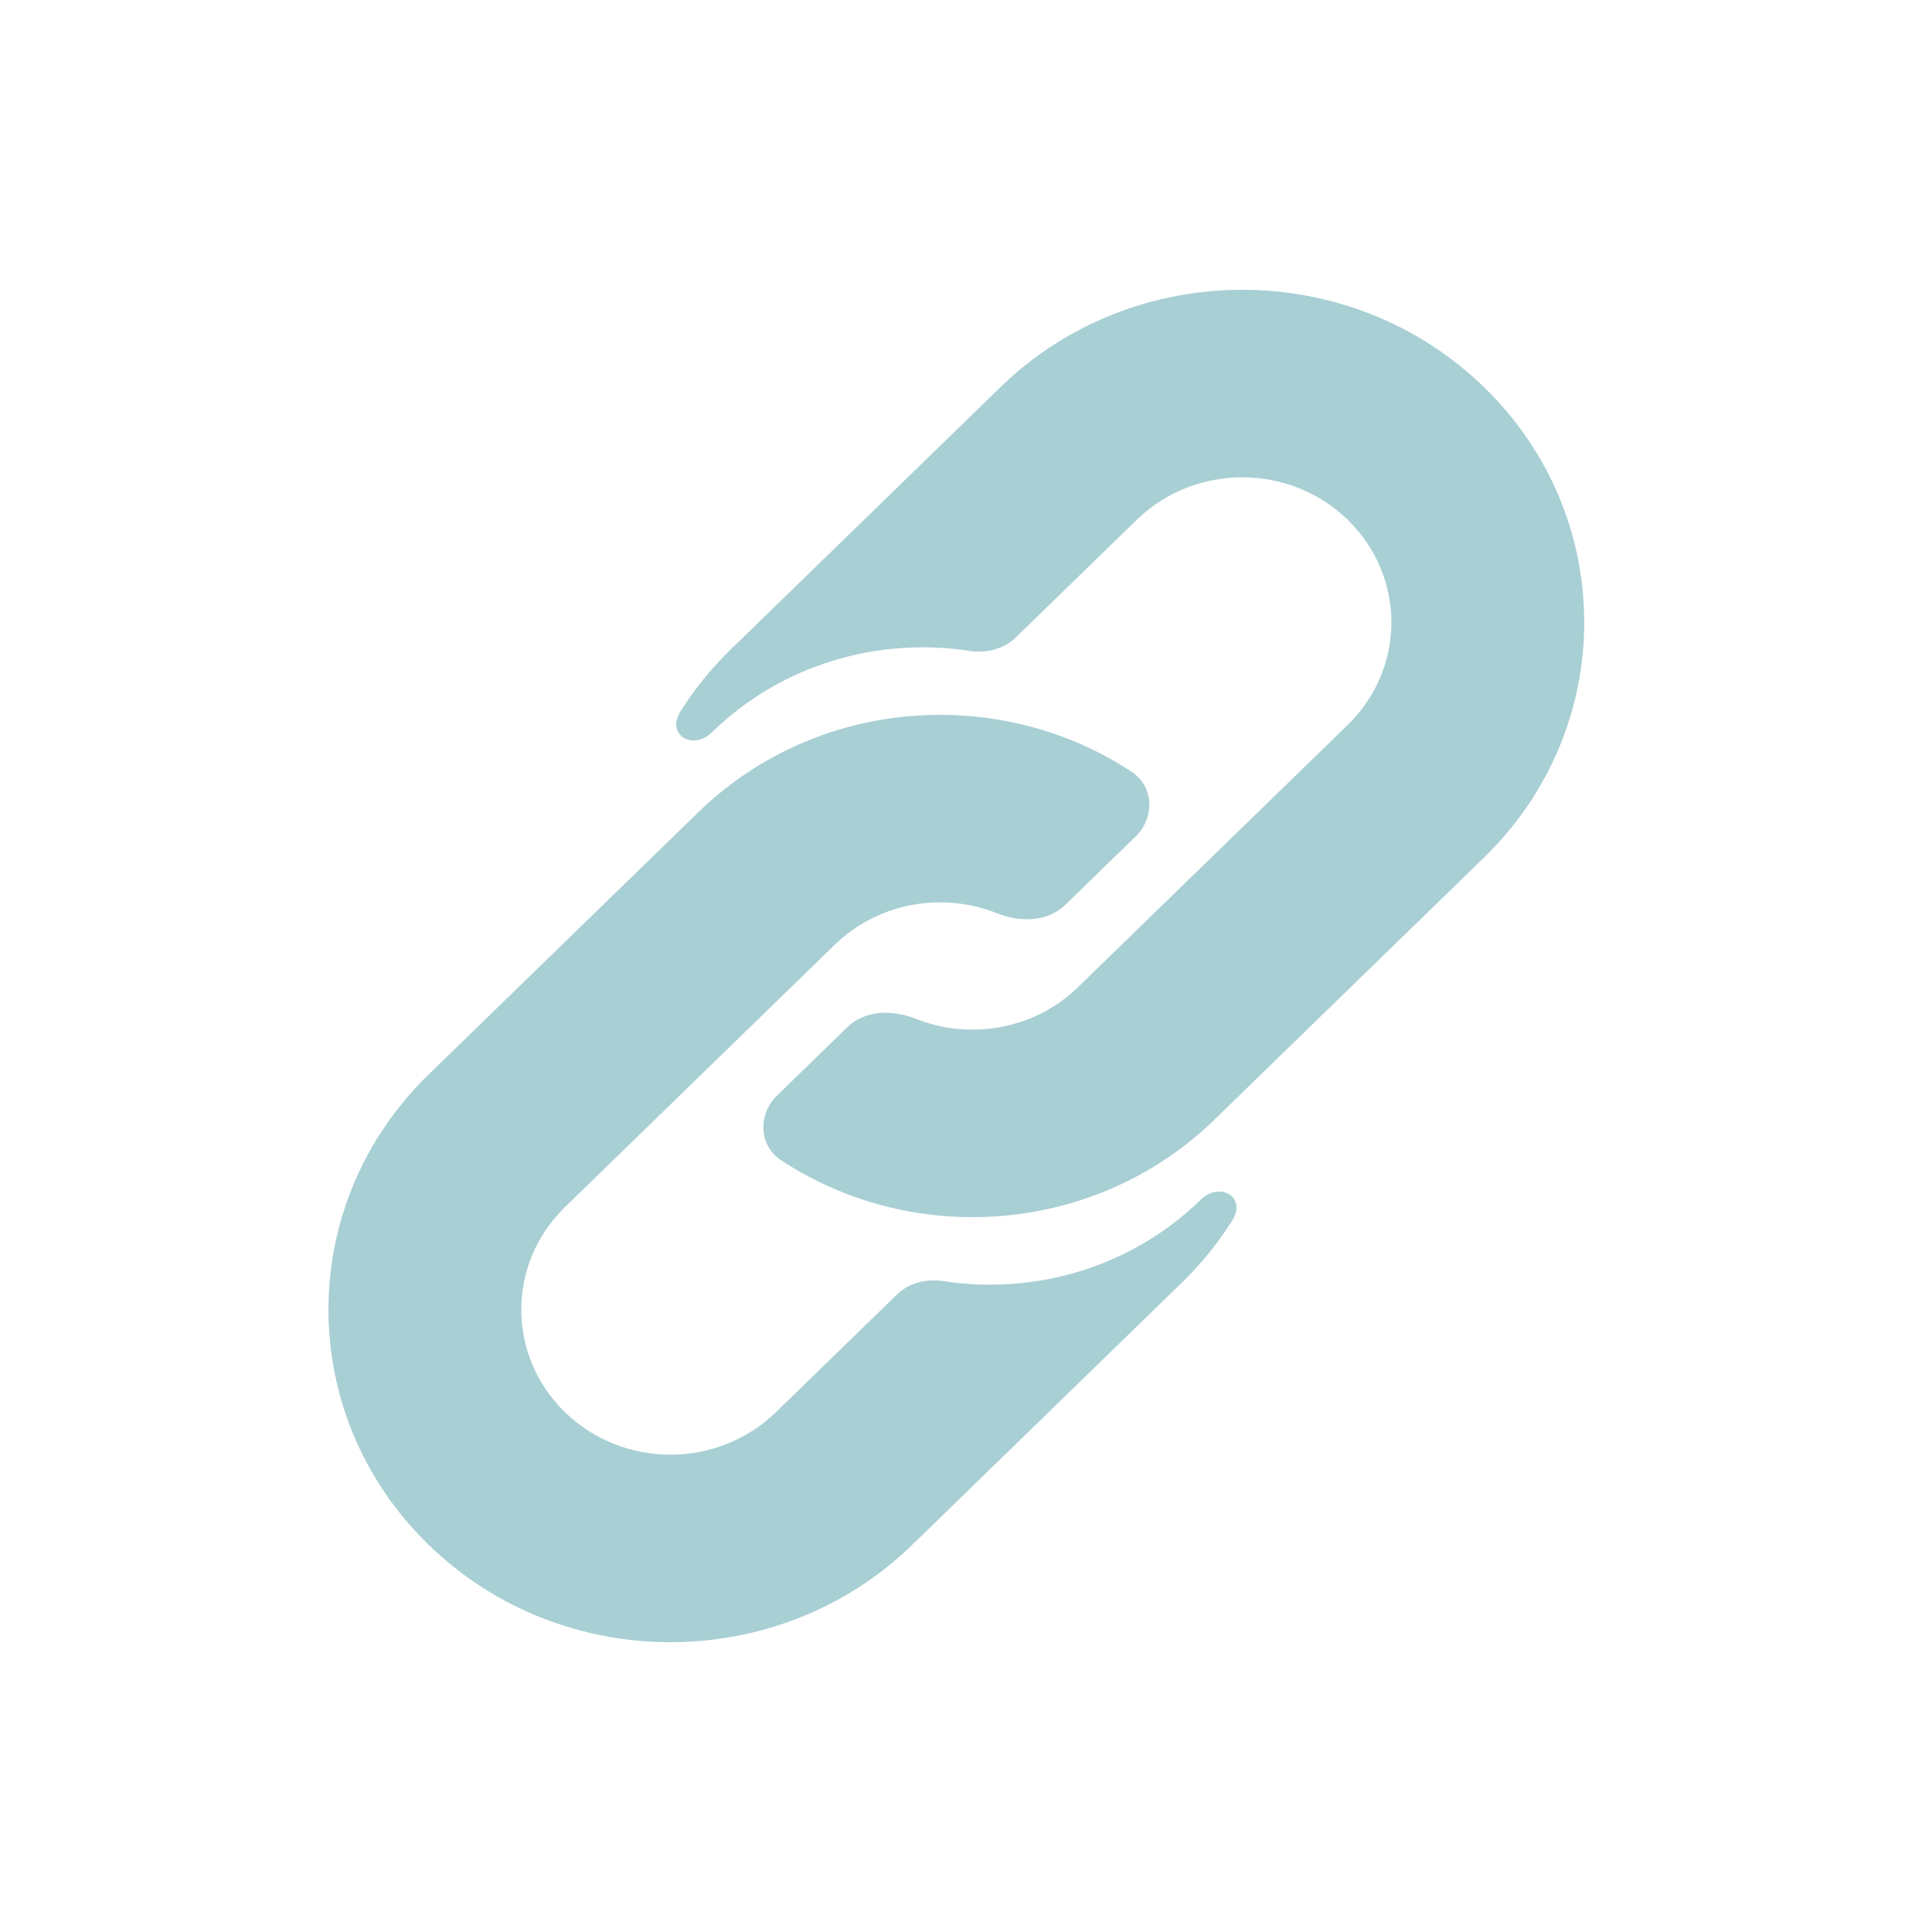 <svg width="100" height="100" viewBox="0 0 100 100" fill="none" xmlns="http://www.w3.org/2000/svg">
<path d="M50.183 33.691C51.053 33.825 51.955 33.599 52.578 32.993L58.839 26.905C61.854 23.973 66.742 23.973 69.757 26.905C72.772 29.836 72.772 34.59 69.757 37.521L55.797 51.095C53.525 53.305 50.189 53.849 47.392 52.728C46.208 52.253 44.772 52.278 43.866 53.159L40.231 56.694C39.226 57.67 39.255 59.281 40.431 60.056C47.317 64.587 56.758 63.888 62.855 57.959L76.815 44.384C83.728 37.662 83.728 26.764 76.815 20.041C69.902 13.319 58.694 13.319 51.781 20.041L37.821 33.616C36.801 34.608 35.931 35.691 35.212 36.838C34.467 38.027 35.845 38.879 36.857 37.895C40.486 34.366 45.475 32.965 50.183 33.691Z" fill="#A8CFD4"/>
<path d="M48.817 66.309C47.947 66.175 47.045 66.401 46.422 67.007L40.161 73.095C37.146 76.027 32.258 76.027 29.243 73.095C26.228 70.164 26.228 65.41 29.243 62.479L43.203 48.905C45.475 46.695 48.811 46.151 51.608 47.272C52.792 47.747 54.228 47.722 55.134 46.841L58.769 43.306C59.774 42.33 59.745 40.719 58.569 39.944C51.683 35.413 42.242 36.112 36.145 42.041L22.185 55.616C15.272 62.338 15.272 73.236 22.185 79.959C29.098 86.68 40.306 86.68 47.219 79.959L61.179 66.384C62.199 65.392 63.069 64.309 63.788 63.162C64.533 61.973 63.155 61.121 62.143 62.105C58.514 65.634 53.525 67.035 48.817 66.309Z" fill="#A8CFD4"/>
</svg>
